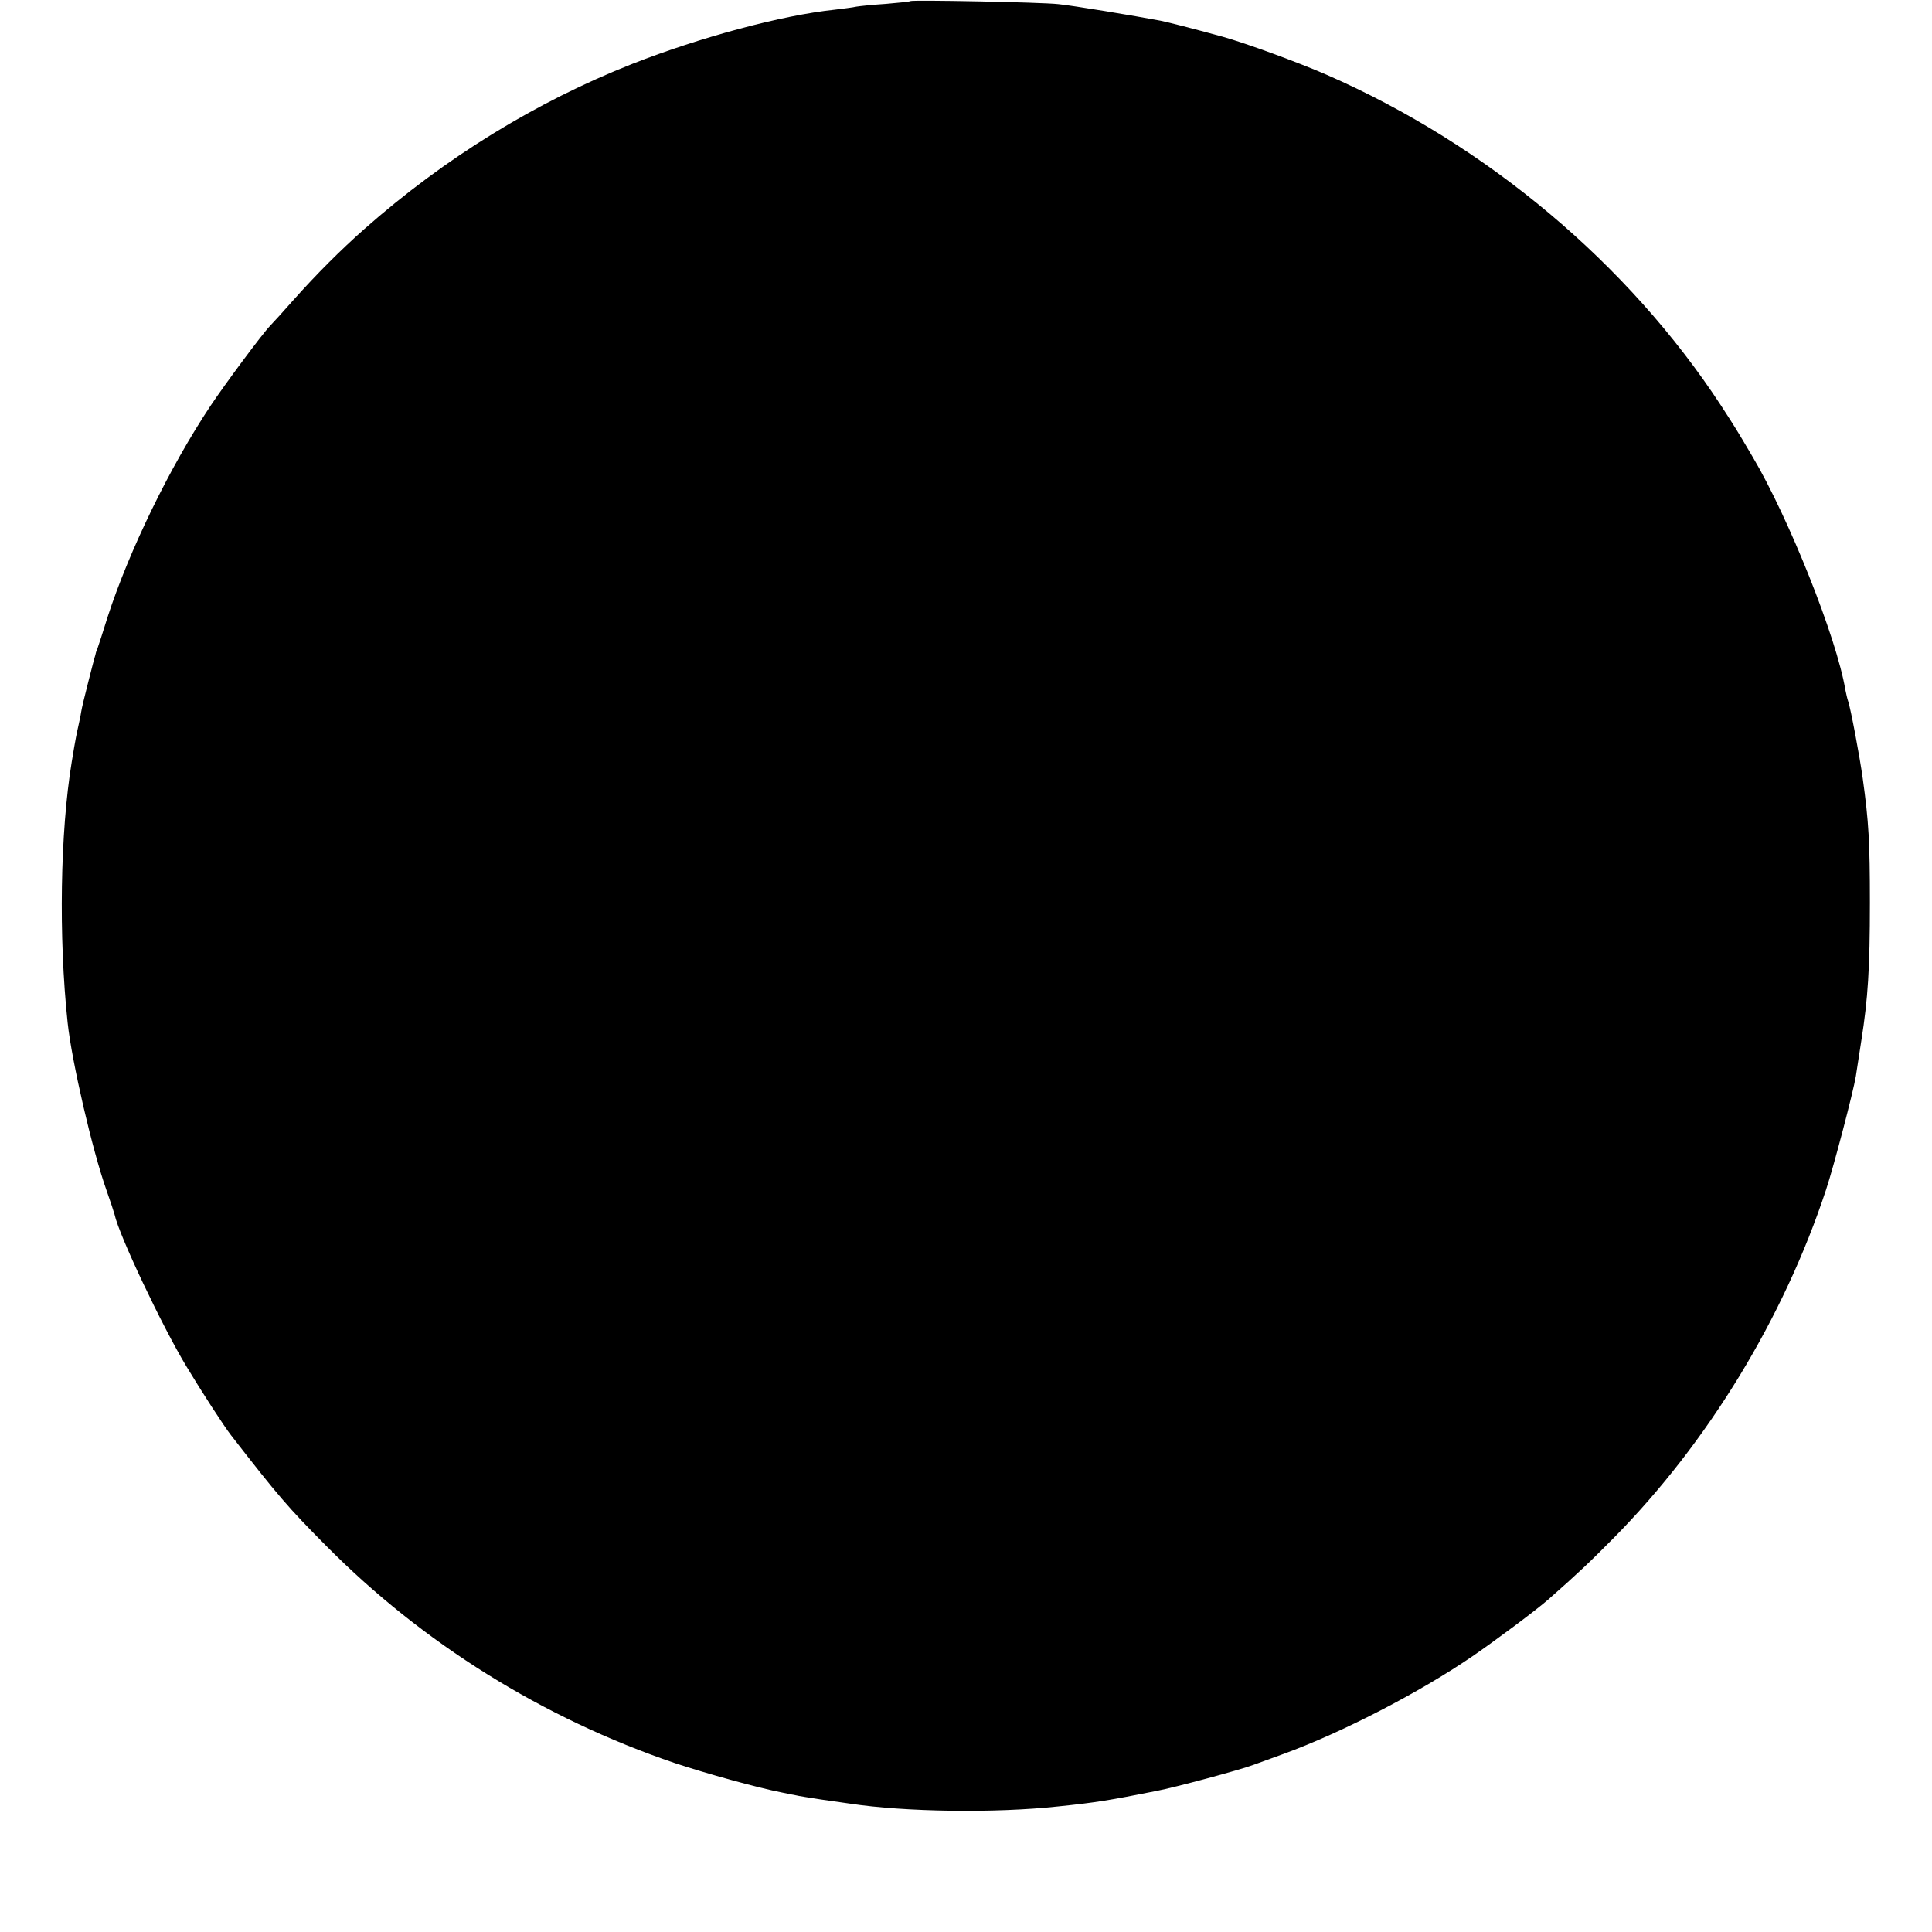 <?xml version="1.0" standalone="no"?>
<!DOCTYPE svg PUBLIC "-//W3C//DTD SVG 20010904//EN"
 "http://www.w3.org/TR/2001/REC-SVG-20010904/DTD/svg10.dtd">
<svg version="1.0" xmlns="http://www.w3.org/2000/svg"
 width="700pt" height="700pt" viewBox="0 0 700 700"
 preserveAspectRatio="xMidYMid meet">
<g transform="translate(0,700) scale(0.1,-0.1)"
fill="#000000" stroke="none">
<path d="M3298 6996 c-1 -2 -41 -6 -88 -10 -47 -3 -95 -8 -107 -10 -12 -3 -47
-7 -78 -11 -192 -20 -488 -100 -733 -196 -350 -138 -680 -341 -971 -598 -87
-77 -173 -163 -256 -256 -38 -43 -77 -86 -86 -95 -29 -30 -164 -212 -216 -290
-148 -222 -295 -525 -373 -765 -17 -55 -34 -107 -37 -115 -4 -8 -7 -19 -8 -25
-2 -5 -13 -48 -25 -95 -12 -47 -24 -96 -26 -110 -2 -14 -7 -36 -10 -50 -6 -27
-10 -44 -24 -130 -42 -255 -48 -634 -15 -945 15 -141 90 -465 141 -608 14 -40
27 -79 29 -87 16 -75 173 -406 260 -550 54 -90 137 -218 162 -250 170 -219
207 -262 343 -399 351 -355 788 -627 1265 -789 114 -38 302 -90 390 -107 22
-5 45 -9 50 -10 6 -2 46 -8 90 -15 44 -6 91 -13 105 -15 197 -30 525 -35 755
-10 136 14 184 22 355 56 68 13 302 76 350 94 19 7 69 25 110 40 211 77 492
222 685 354 83 57 232 168 275 206 110 97 148 133 239 225 340 345 614 795
767 1259 28 84 99 356 108 411 3 19 12 78 20 130 24 152 31 260 31 500 0 218
-4 292 -26 450 -11 80 -44 255 -53 280 -3 8 -7 27 -10 41 -31 187 -205 623
-336 844 -60 102 -61 103 -114 185 -336 514 -850 946 -1429 1199 -108 47 -292
114 -377 138 -113 31 -196 52 -225 58 -95 18 -319 55 -370 60 -61 7 -530 16
-537 11z"/>
</g>
</svg>
